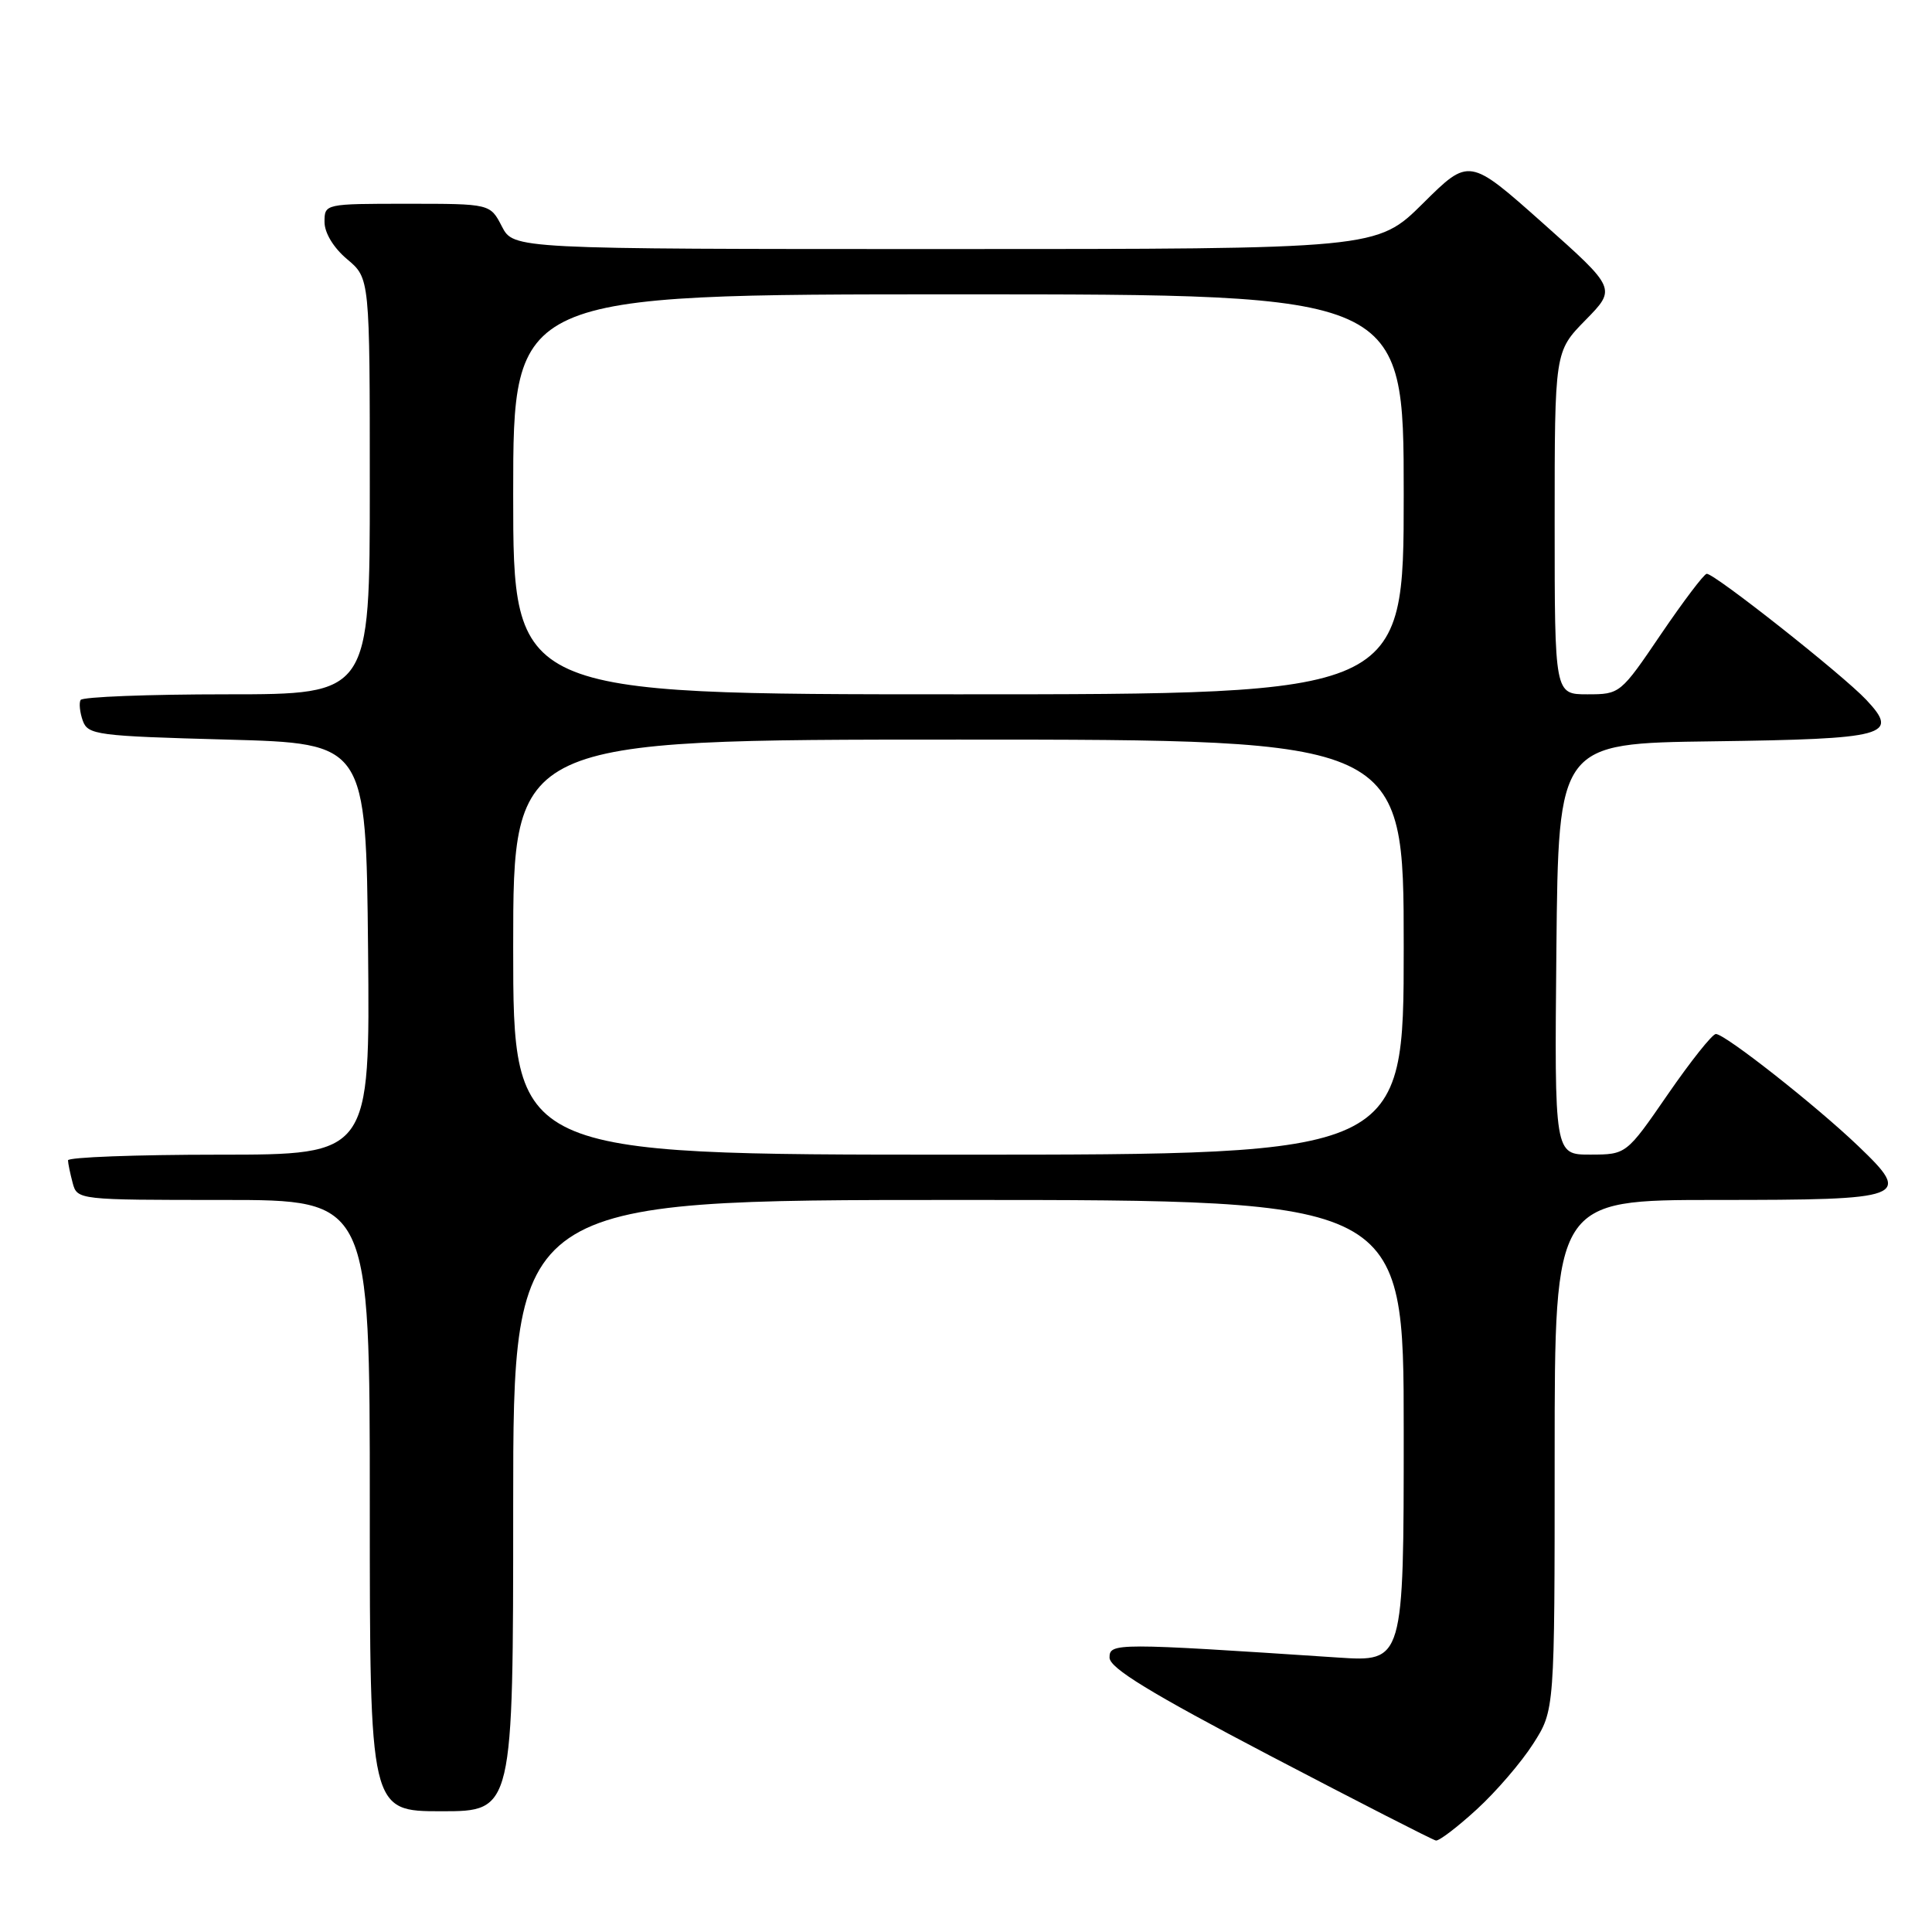 <?xml version="1.0" encoding="UTF-8" standalone="no"?>
<!DOCTYPE svg PUBLIC "-//W3C//DTD SVG 1.1//EN" "http://www.w3.org/Graphics/SVG/1.1/DTD/svg11.dtd" >
<svg xmlns="http://www.w3.org/2000/svg" xmlns:xlink="http://www.w3.org/1999/xlink" version="1.1" viewBox="0 0 256 256">
 <g >
 <path fill="currentColor"
d=" M 195.68 239.75 C 198.24 237.41 201.60 233.50 203.16 231.05 C 206.00 226.61 206.00 226.61 206.00 192.80 C 206.00 159.00 206.00 159.00 227.38 159.00 C 252.73 159.00 253.42 158.74 246.22 151.85 C 240.55 146.43 228.56 137.00 227.36 137.01 C 226.89 137.01 224.03 140.61 221.00 145.00 C 215.50 152.98 215.50 152.98 210.73 152.99 C 205.97 153.00 205.97 153.00 206.23 125.75 C 206.50 98.50 206.50 98.50 226.92 98.23 C 250.04 97.92 251.74 97.46 247.29 92.73 C 244.17 89.41 227.17 75.98 226.15 76.03 C 225.79 76.05 223.07 79.65 220.09 84.03 C 214.73 91.94 214.66 92.00 210.34 92.00 C 206.00 92.00 206.00 92.00 206.00 69.29 C 206.00 46.58 206.00 46.58 210.09 42.41 C 214.18 38.24 214.18 38.24 204.43 29.56 C 194.67 20.88 194.67 20.88 188.56 26.94 C 182.45 33.00 182.45 33.00 125.25 33.00 C 68.05 33.00 68.05 33.00 66.50 30.00 C 64.95 27.00 64.95 27.00 53.97 27.00 C 43.04 27.00 43.00 27.01 43.00 29.41 C 43.00 30.86 44.19 32.83 46.00 34.35 C 49.00 36.87 49.00 36.87 49.00 64.44 C 49.00 92.00 49.00 92.00 30.06 92.00 C 19.64 92.00 10.92 92.34 10.68 92.75 C 10.45 93.16 10.58 94.40 10.97 95.50 C 11.65 97.38 12.84 97.53 30.10 98.00 C 48.50 98.50 48.50 98.50 48.77 125.75 C 49.03 153.00 49.03 153.00 29.02 153.00 C 18.01 153.00 9.01 153.34 9.01 153.75 C 9.02 154.16 9.30 155.51 9.63 156.75 C 10.23 158.99 10.36 159.00 29.62 159.00 C 49.00 159.00 49.00 159.00 49.00 199.50 C 49.00 240.00 49.00 240.00 58.50 240.00 C 68.00 240.00 68.00 240.00 68.00 199.50 C 68.00 159.00 68.00 159.00 127.00 159.00 C 186.00 159.00 186.00 159.00 186.00 189.61 C 186.00 220.21 186.00 220.21 177.25 219.63 C 147.82 217.68 147.00 217.68 147.02 219.65 C 147.04 221.03 152.39 224.31 168.27 232.63 C 179.95 238.74 189.85 243.81 190.27 243.88 C 190.70 243.94 193.13 242.09 195.68 239.75 Z  M 68.00 125.50 C 68.00 98.00 68.00 98.00 127.00 98.00 C 186.00 98.00 186.00 98.00 186.00 125.50 C 186.00 153.00 186.00 153.00 127.00 153.00 C 68.00 153.00 68.00 153.00 68.00 125.50 Z  M 68.00 65.50 C 68.00 39.00 68.00 39.00 127.00 39.00 C 186.00 39.00 186.00 39.00 186.00 65.50 C 186.00 92.00 186.00 92.00 127.00 92.00 C 68.00 92.00 68.00 92.00 68.00 65.50 Z "/>
</g>
</svg>